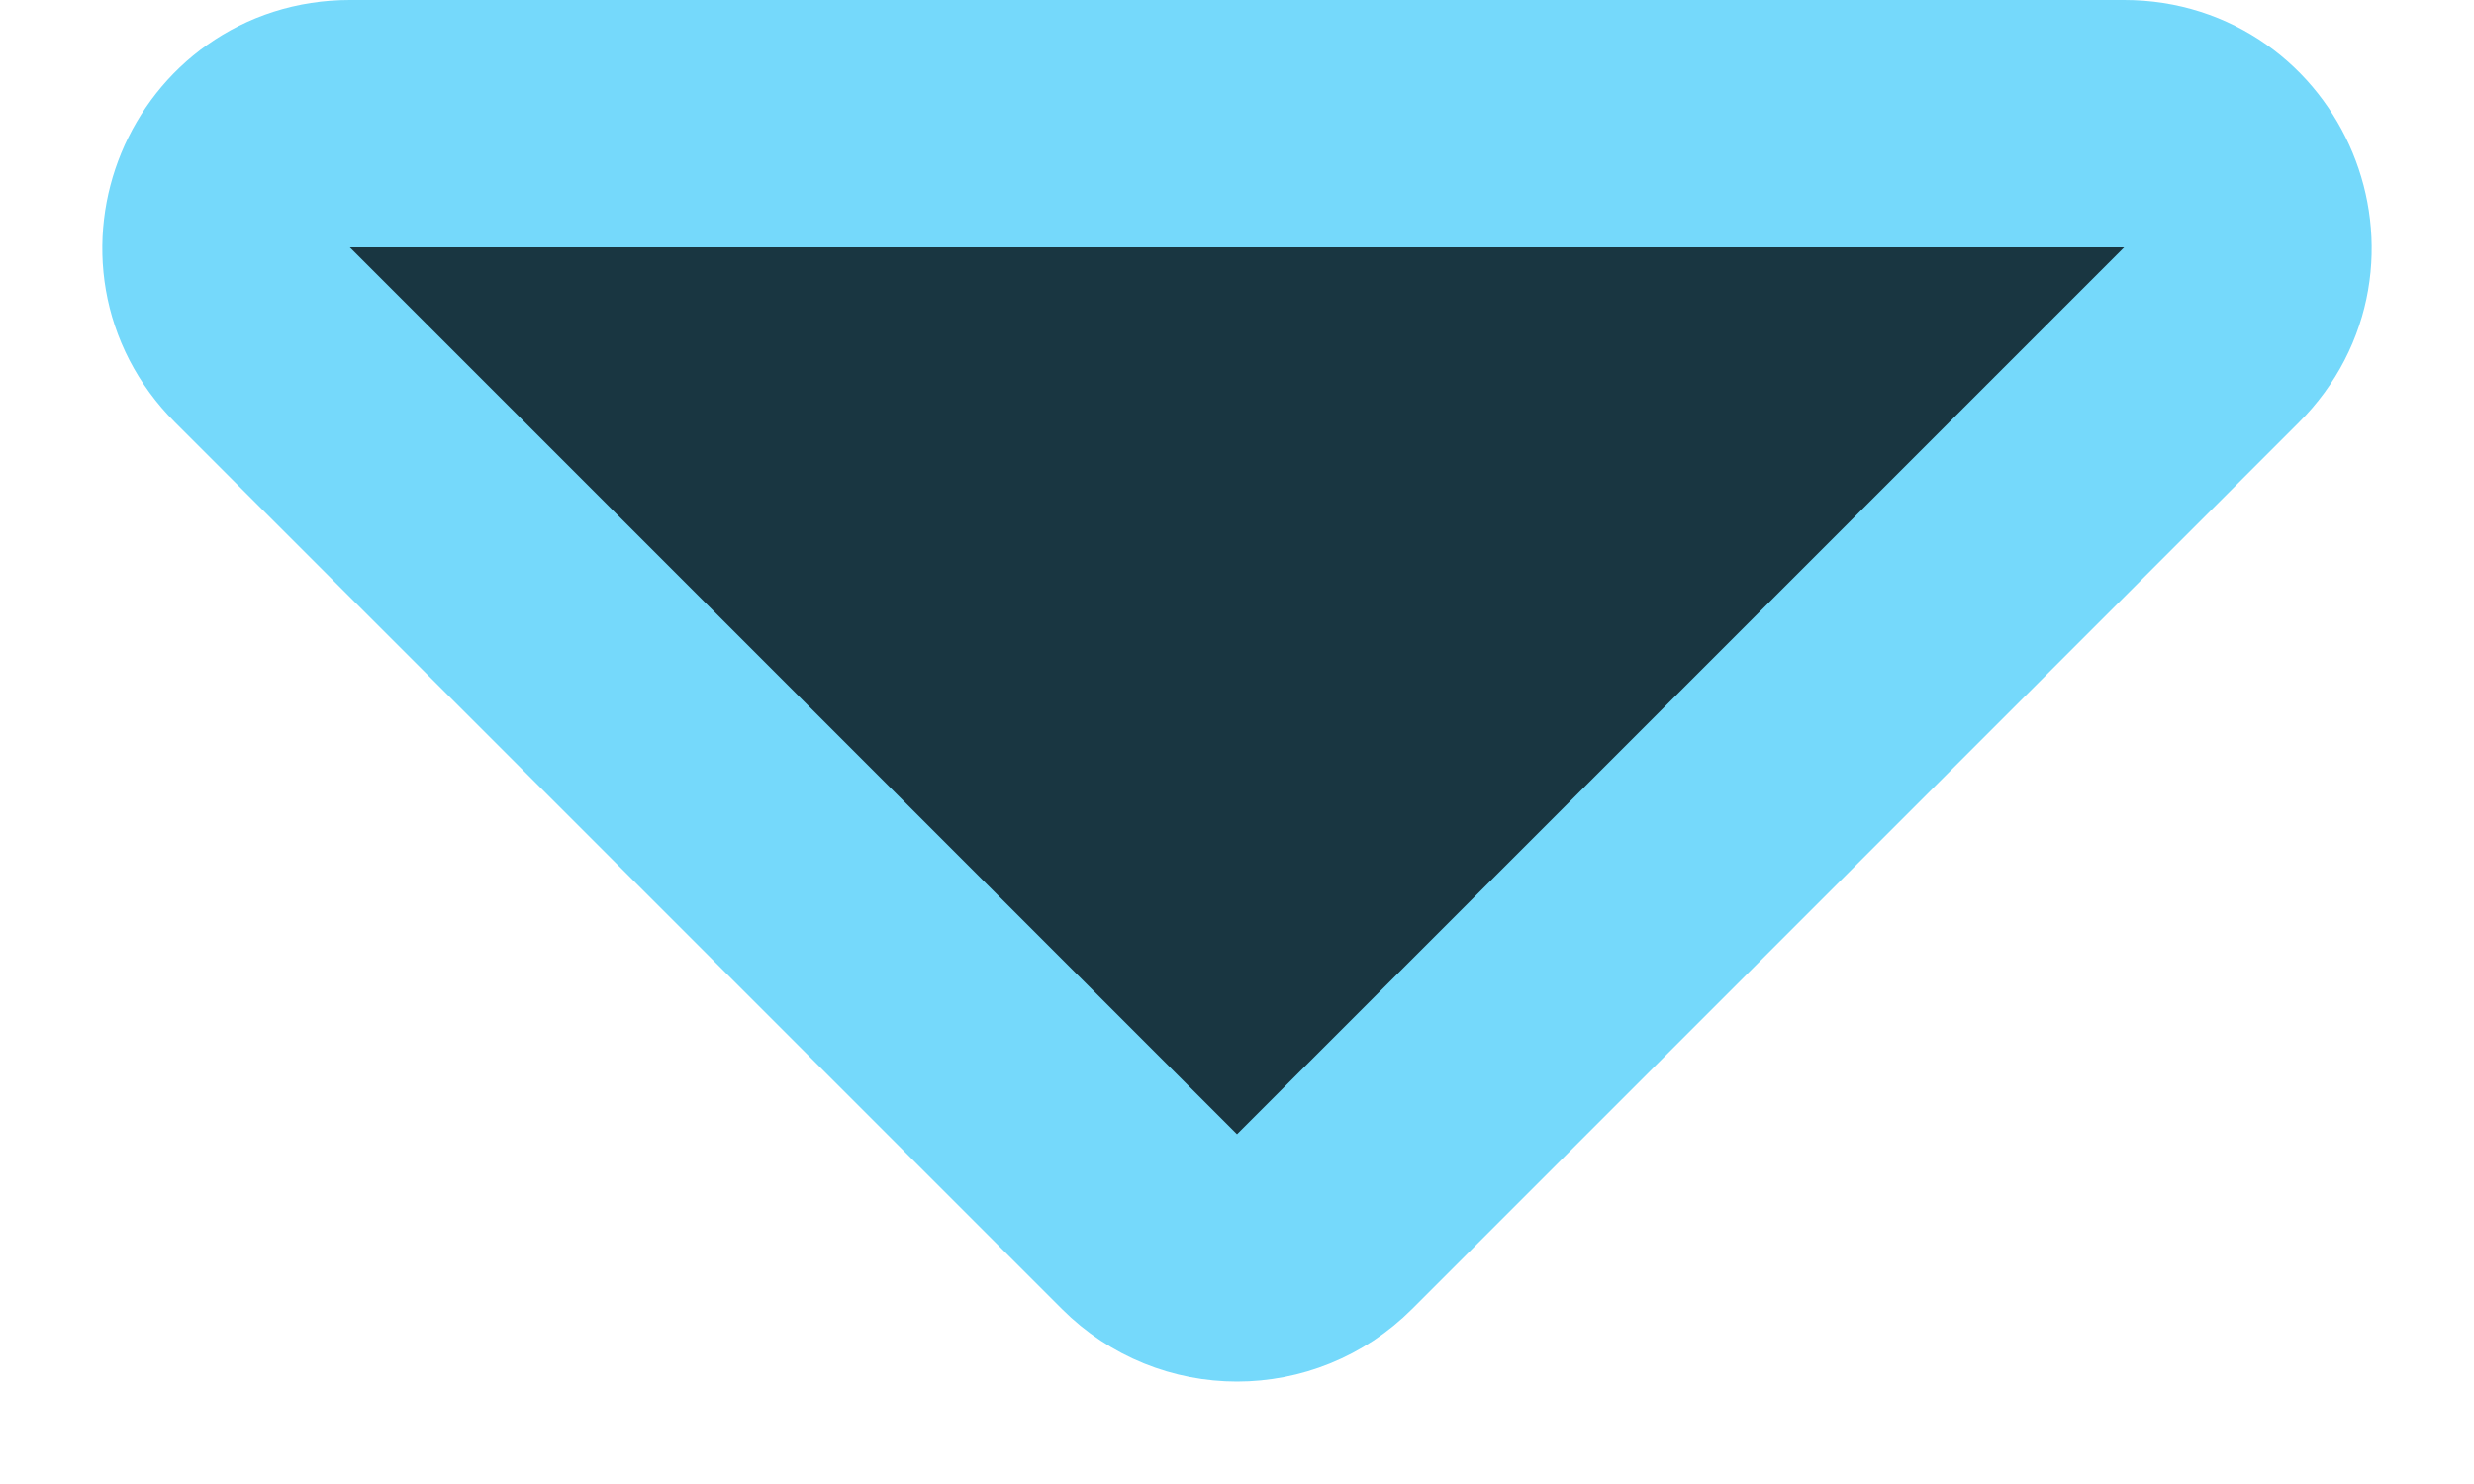 <svg width="10" height="6" viewBox="0 0 10 6" fill="none" xmlns="http://www.w3.org/2000/svg">
<path d="M1.414 0.5L8.586 0.5C9.031 0.5 9.254 1.039 8.939 1.354L5.354 4.939C5.158 5.135 4.842 5.135 4.646 4.939L1.061 1.354C0.746 1.039 0.969 0.5 1.414 0.5Z" fill="#193641" stroke="#75D9FB" stroke-linejoin="round"/>
</svg>
